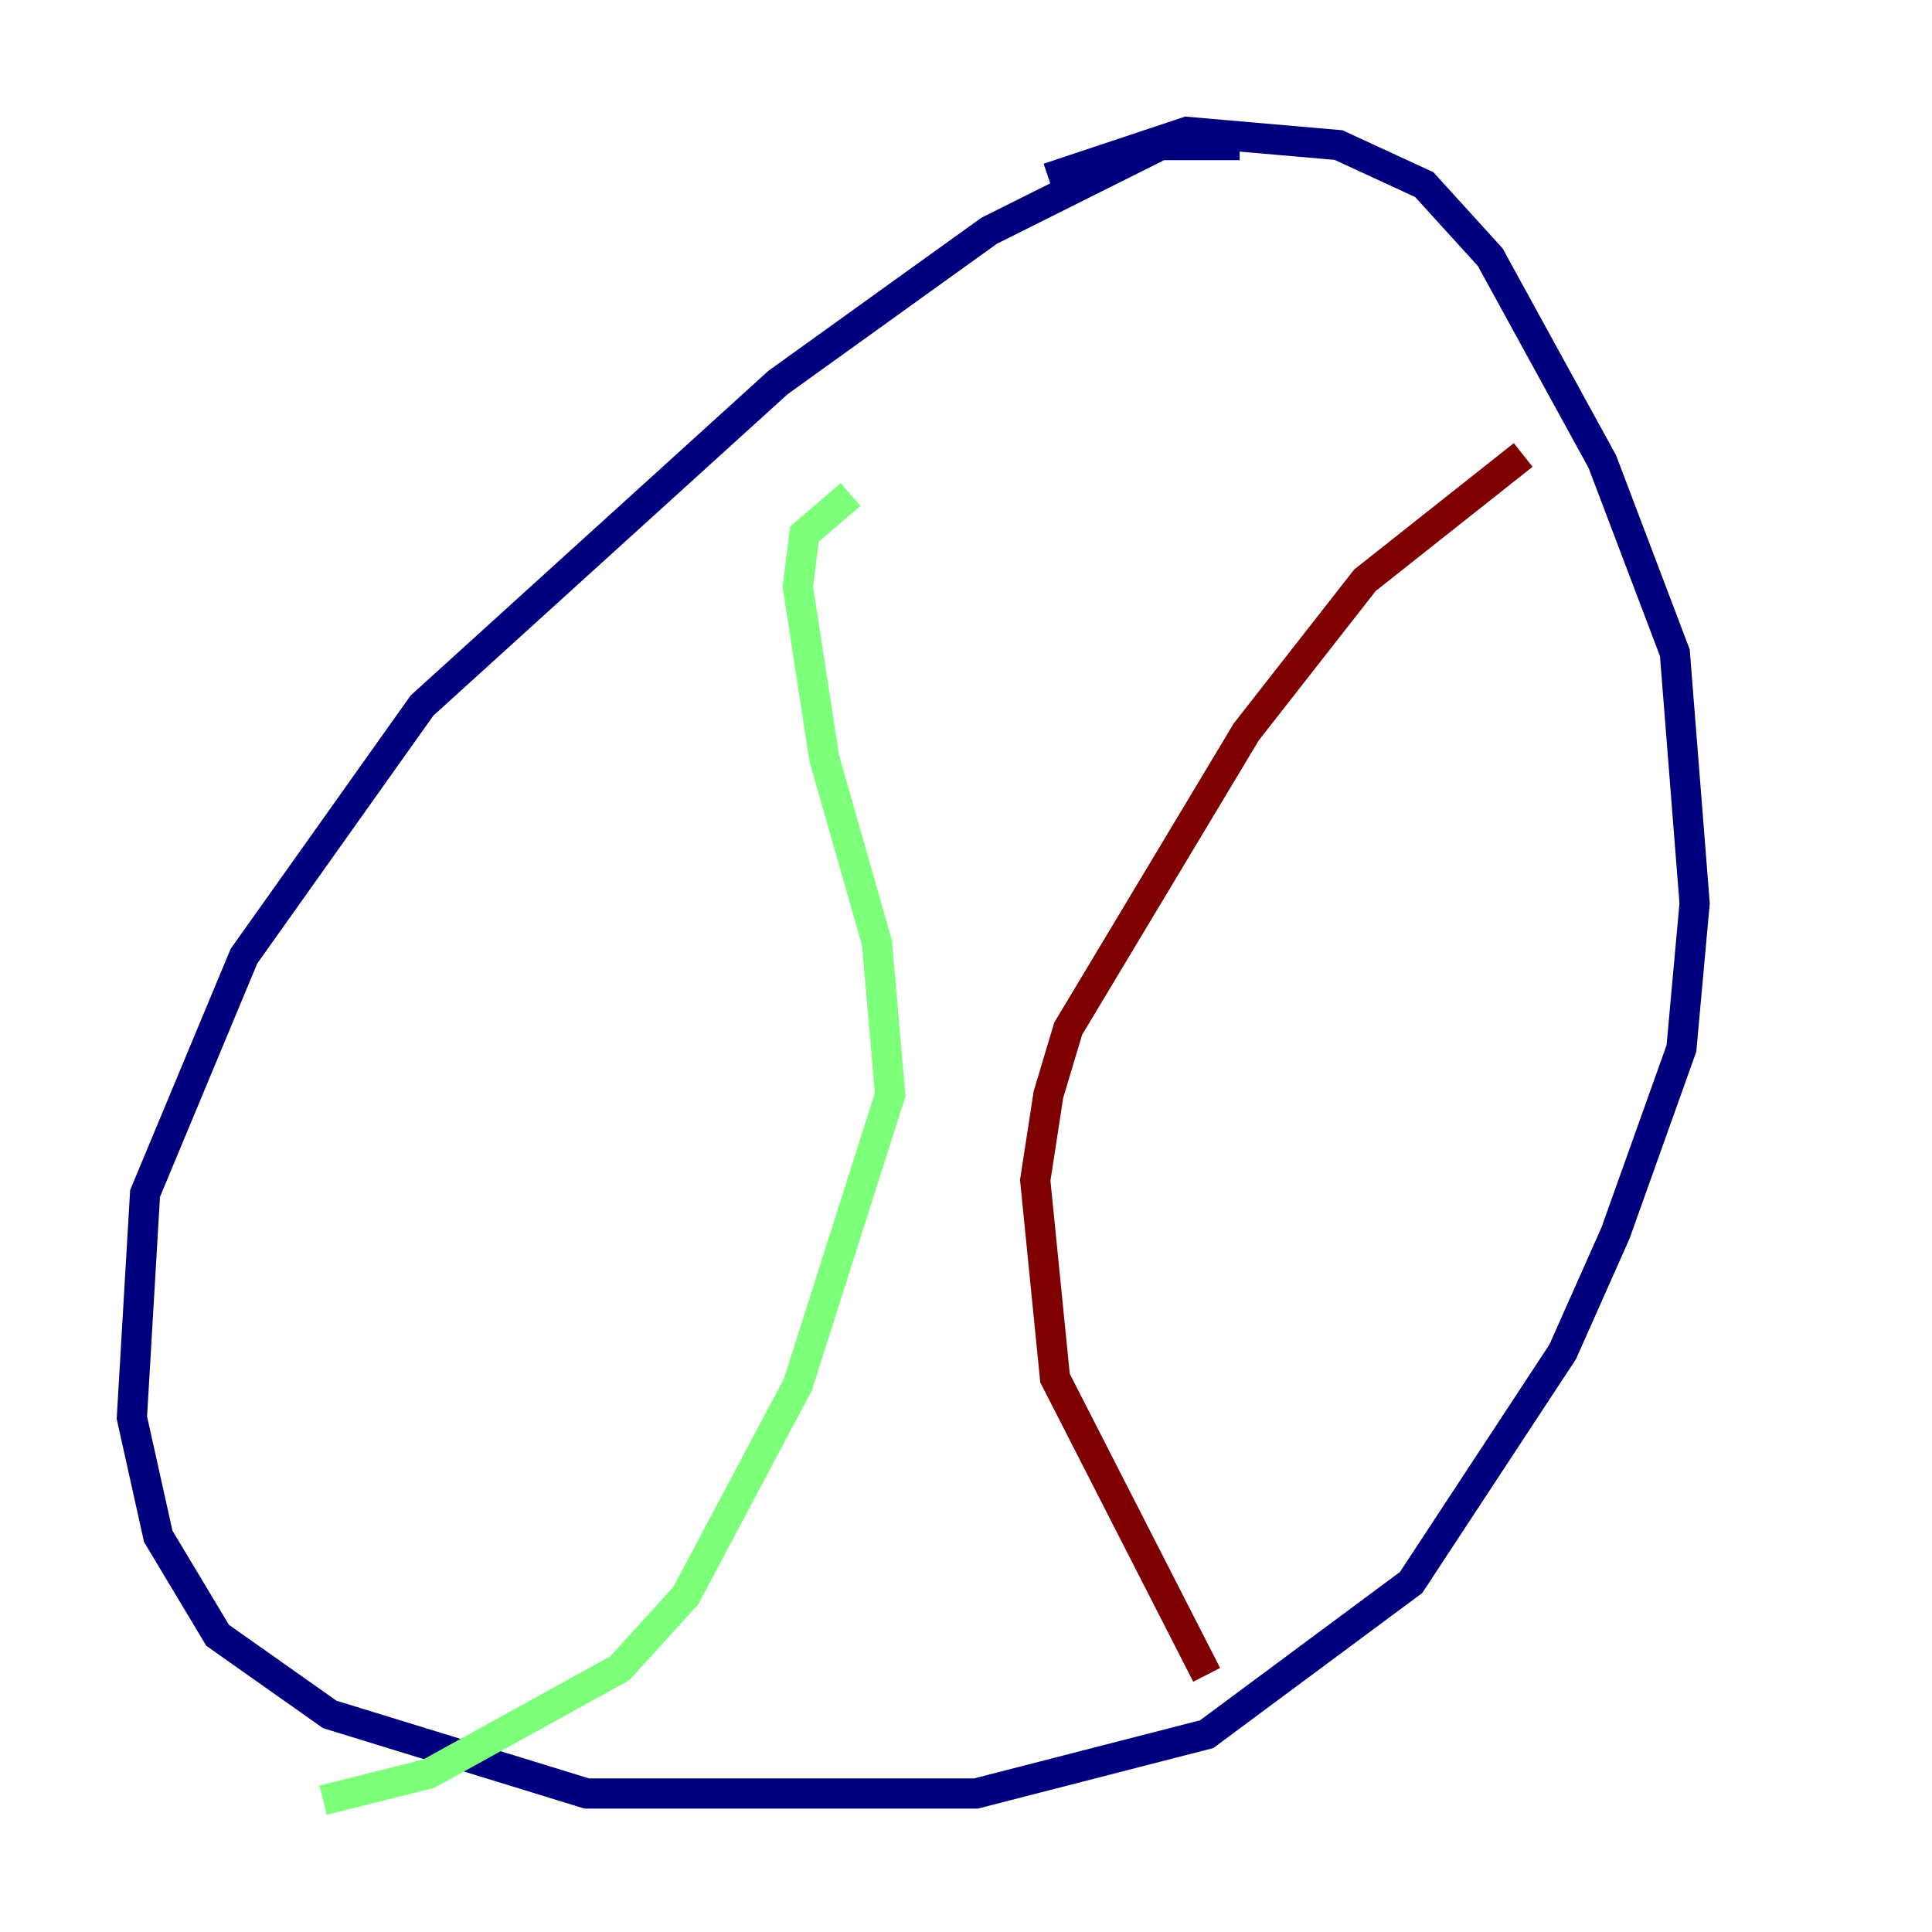 <?xml version="1.0" encoding="utf-8" ?>
<svg baseProfile="tiny" height="128" version="1.2" viewBox="0,0,128,128" width="128" xmlns="http://www.w3.org/2000/svg" xmlns:ev="http://www.w3.org/2001/xml-events" xmlns:xlink="http://www.w3.org/1999/xlink"><defs /><polyline fill="none" points="82.13,9.611 76.887,9.611 65.529,15.29 51.55,25.338 27.959,46.744 16.164,63.345 9.611,79.072 8.737,93.925 10.485,101.788 14.416,108.341 21.843,113.584 38.88,118.826 64.655,118.826 79.945,114.894 93.488,104.846 103.536,89.556 107.031,81.693 111.399,69.461 112.273,59.85 110.963,43.249 106.157,30.58 98.73,17.038 94.362,12.232 88.683,9.611 78.635,8.737 69.461,11.795" stroke="#00007f" stroke-width="2" /><polyline fill="none" points="56.355,32.764 53.297,35.386 52.86,38.88 54.608,50.239 58.102,62.471 58.976,72.519 52.86,91.741 45.433,105.72 41.065,110.526 28.396,117.515 21.406,119.263" stroke="#7cff79" stroke-width="2" /><polyline fill="none" points="100.915,30.143 90.43,38.444 82.567,48.492 70.771,68.15 69.461,72.519 68.587,78.198 69.898,91.304 79.945,110.963" stroke="#7f0000" stroke-width="2" /></svg>